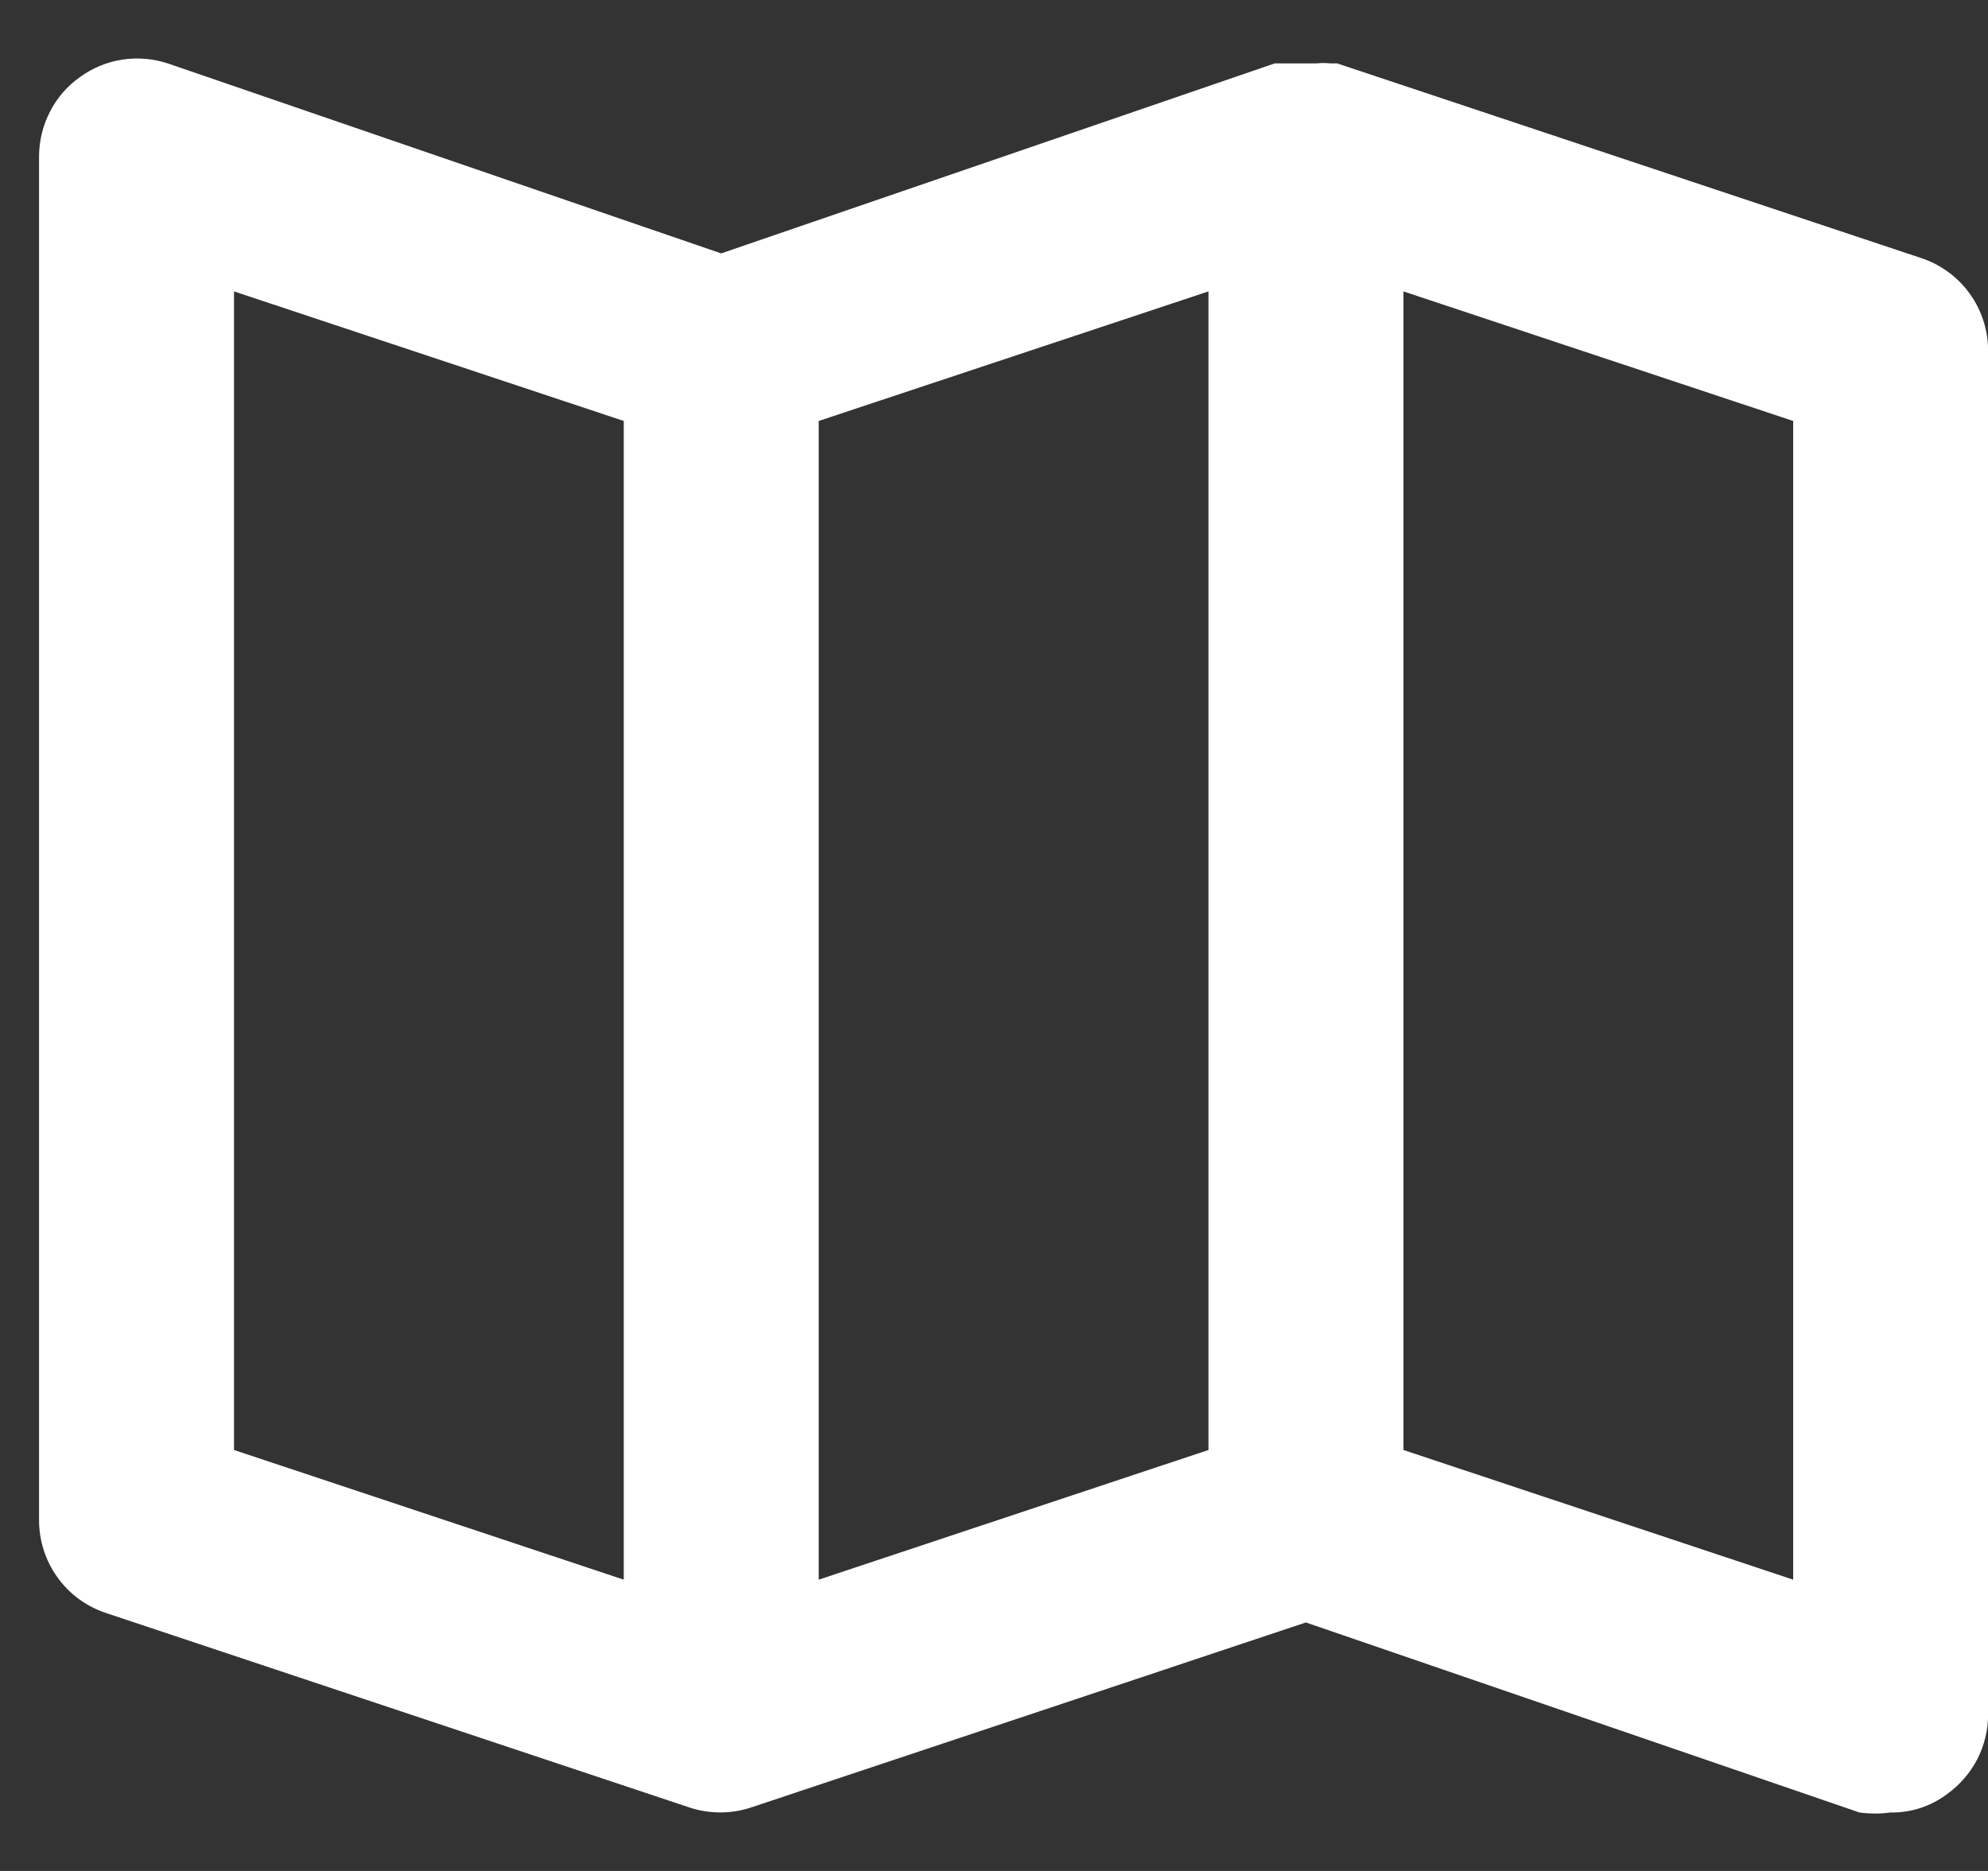 <svg width="17" height="16" viewBox="0 0 17 16" fill="none" xmlns="http://www.w3.org/2000/svg">
<rect x="0" y="0" width="17" height="16" fill="#333333" stroke="none"/>
<path d="M16.434 2.209L11.434 0.542H11.376C11.337 0.538 11.298 0.538 11.259 0.542H11.067H10.959H10.901L6.167 2.167L1.434 0.542C1.309 0.501 1.175 0.49 1.045 0.51C0.915 0.53 0.791 0.581 0.684 0.659C0.576 0.735 0.488 0.836 0.428 0.954C0.367 1.071 0.335 1.201 0.334 1.334V13C0.334 13.175 0.388 13.345 0.49 13.487C0.591 13.63 0.735 13.736 0.901 13.792L5.901 15.459C6.069 15.513 6.249 15.513 6.417 15.459V15.459L11.167 13.875L15.901 15.5C15.989 15.512 16.079 15.512 16.167 15.5C16.342 15.503 16.512 15.447 16.651 15.342C16.758 15.265 16.846 15.164 16.907 15.047C16.968 14.929 17 14.799 17.001 14.667V3C17.001 2.826 16.947 2.655 16.845 2.513C16.743 2.371 16.599 2.264 16.434 2.209V2.209ZM5.334 13.509L2.001 12.4V2.492L5.334 3.6V13.509ZM10.334 12.4L7.001 13.509V3.6L10.334 2.492V12.4ZM15.334 13.509L12.001 12.4V2.492L15.334 3.6V13.509Z" fill="white"/>
</svg>
